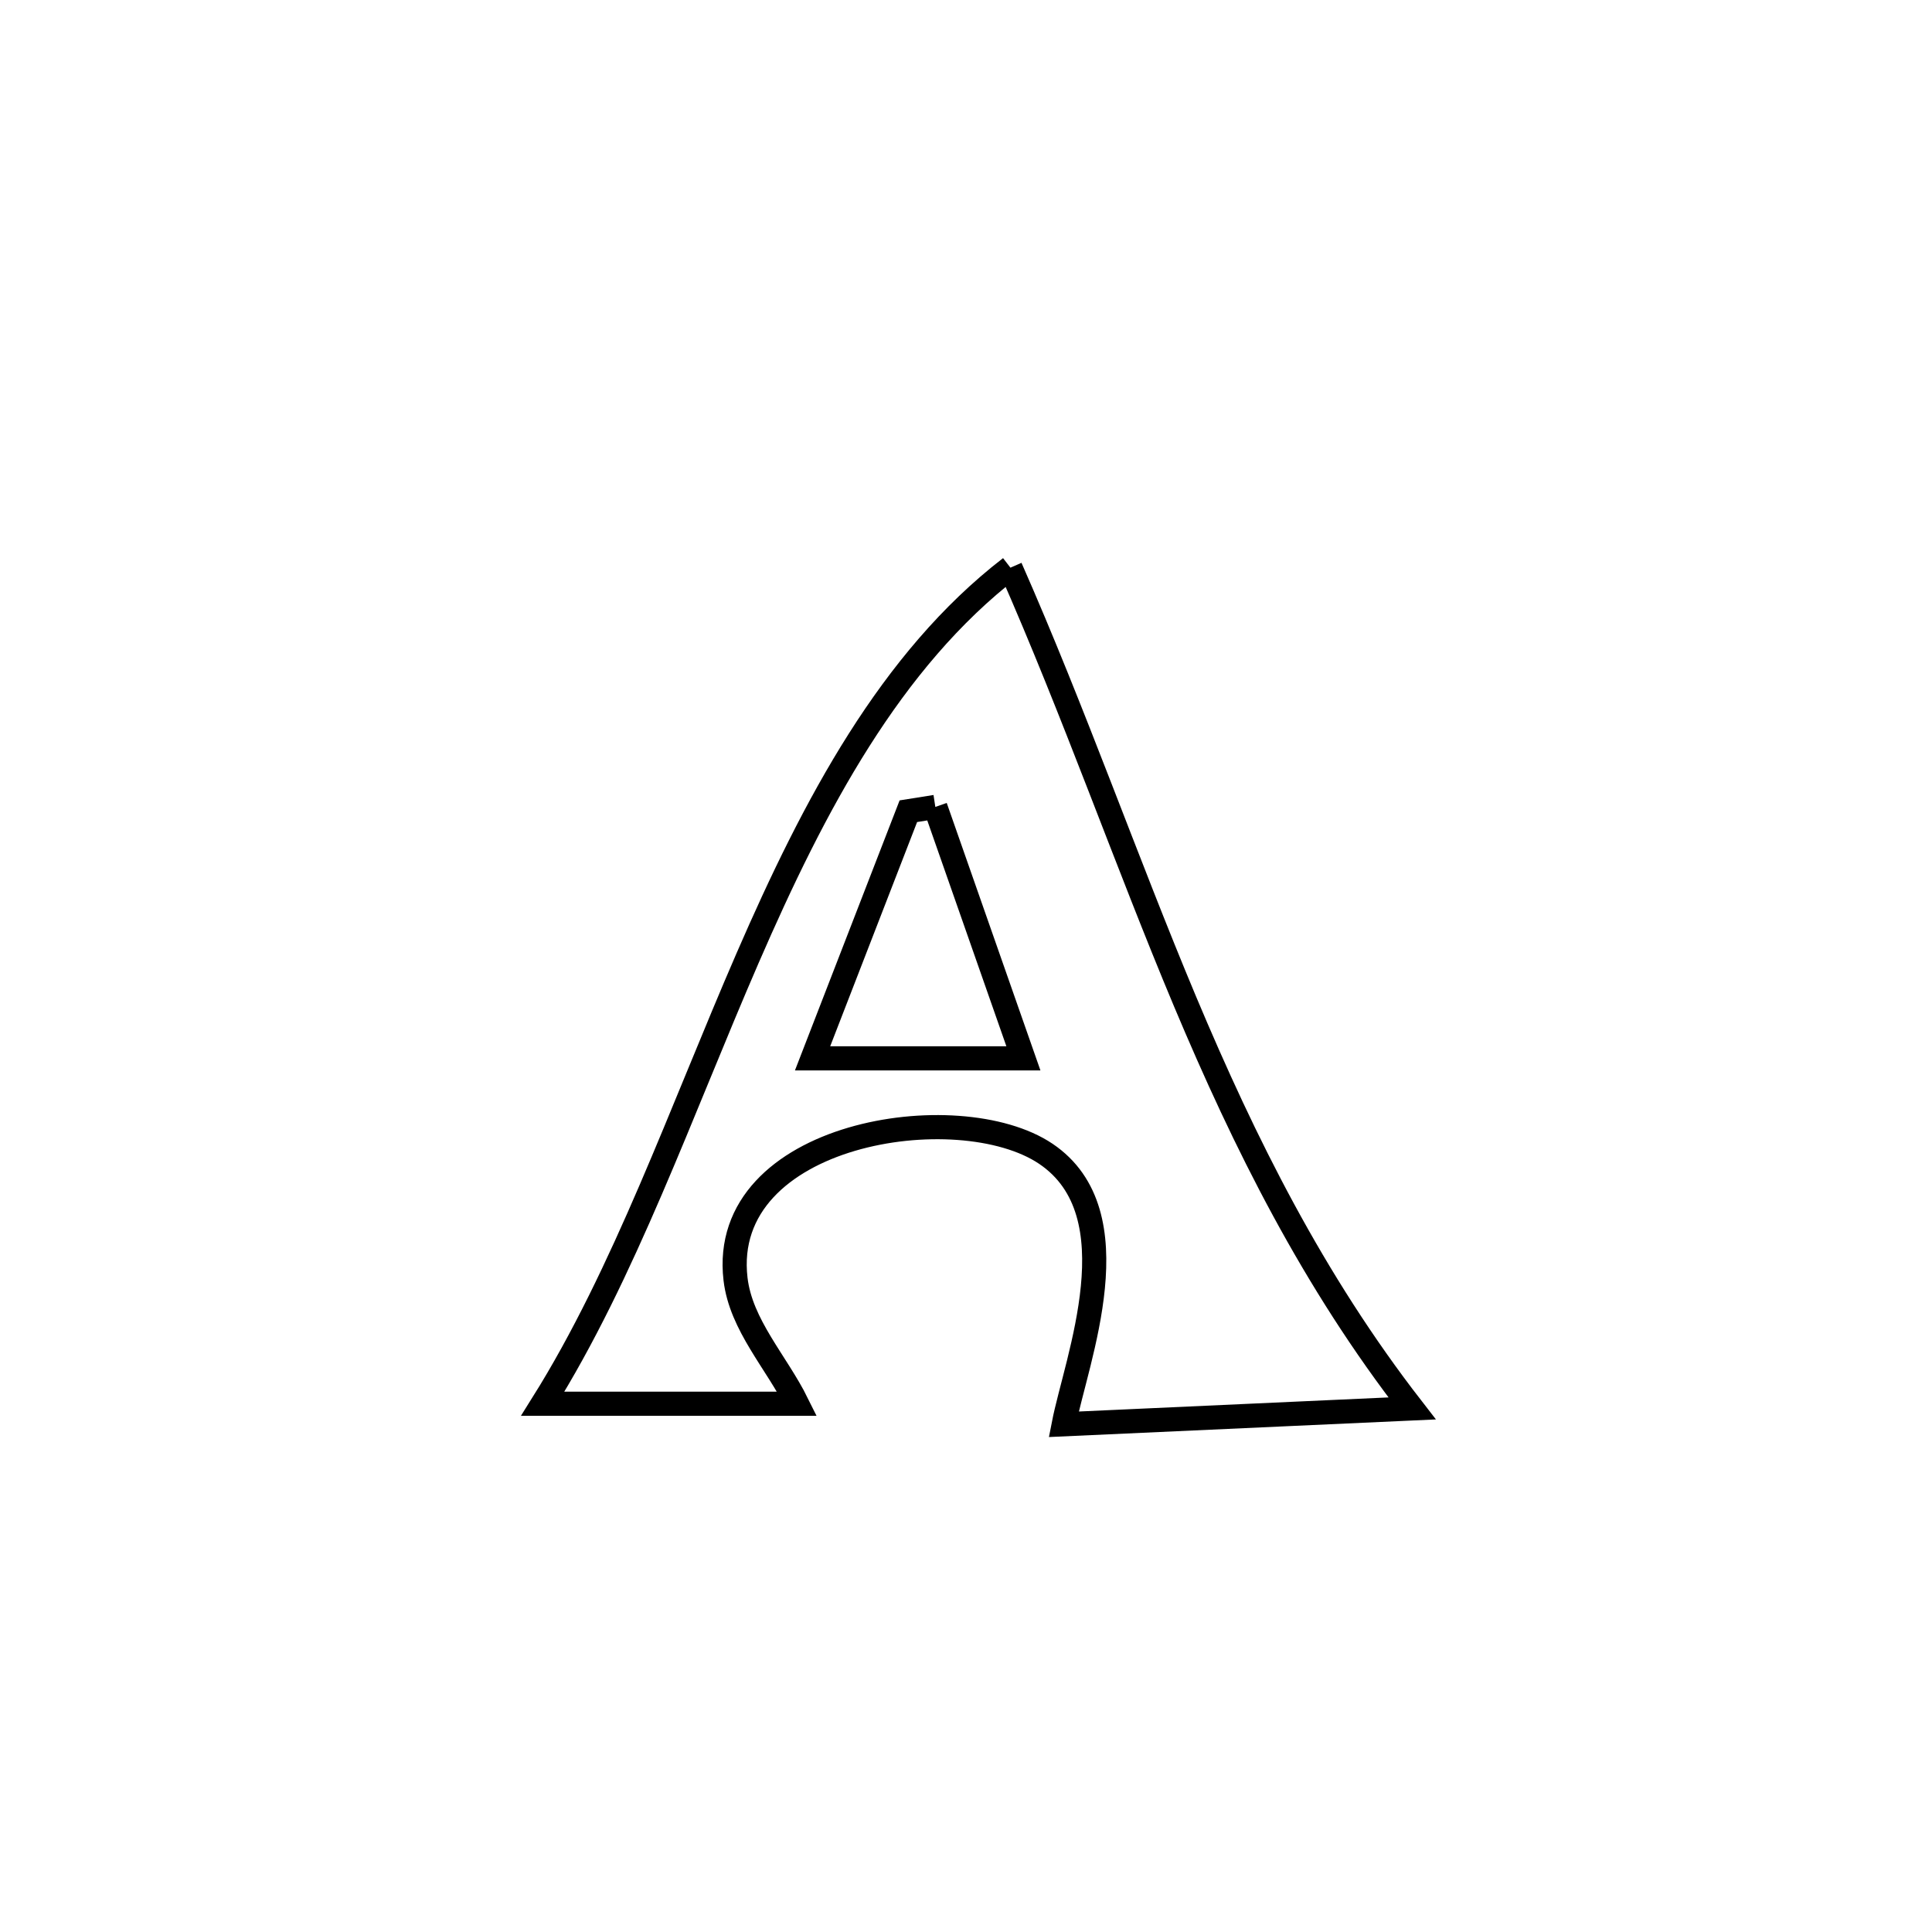 <svg xmlns="http://www.w3.org/2000/svg" viewBox="0.0 0.0 24.0 24.0" height="200px" width="200px"><path fill="none" stroke="black" stroke-width=".3" stroke-opacity="1.0"  filling="0" d="M12.552 7.052 L12.552 7.052 C13.351 8.865 13.983 10.682 14.722 12.443 C15.462 14.203 16.31 15.908 17.542 17.496 L17.542 17.496 C16.099 17.562 14.656 17.628 13.214 17.693 L13.214 17.693 C13.37 16.892 14.097 15.078 12.992 14.333 C11.907 13.602 8.924 14.064 9.137 15.889 C9.204 16.461 9.647 16.922 9.902 17.438 L9.902 17.438 C8.848 17.438 7.795 17.438 6.742 17.438 L6.742 17.438 C7.753 15.825 8.461 13.804 9.288 11.899 C10.116 9.993 11.062 8.203 12.552 7.052 L12.552 7.052"></path>
<path fill="none" stroke="black" stroke-width=".3" stroke-opacity="1.0"  filling="0" d="M11.619 10.024 L11.619 10.024 C11.768 10.448 12.579 12.765 12.713 13.147 L12.713 13.147 C12.713 13.147 10.099 13.147 10.094 13.147 L10.094 13.147 C10.49 12.123 10.887 11.1 11.284 10.077 L11.284 10.077 C11.395 10.059 11.507 10.041 11.619 10.024 L11.619 10.024"></path></svg>